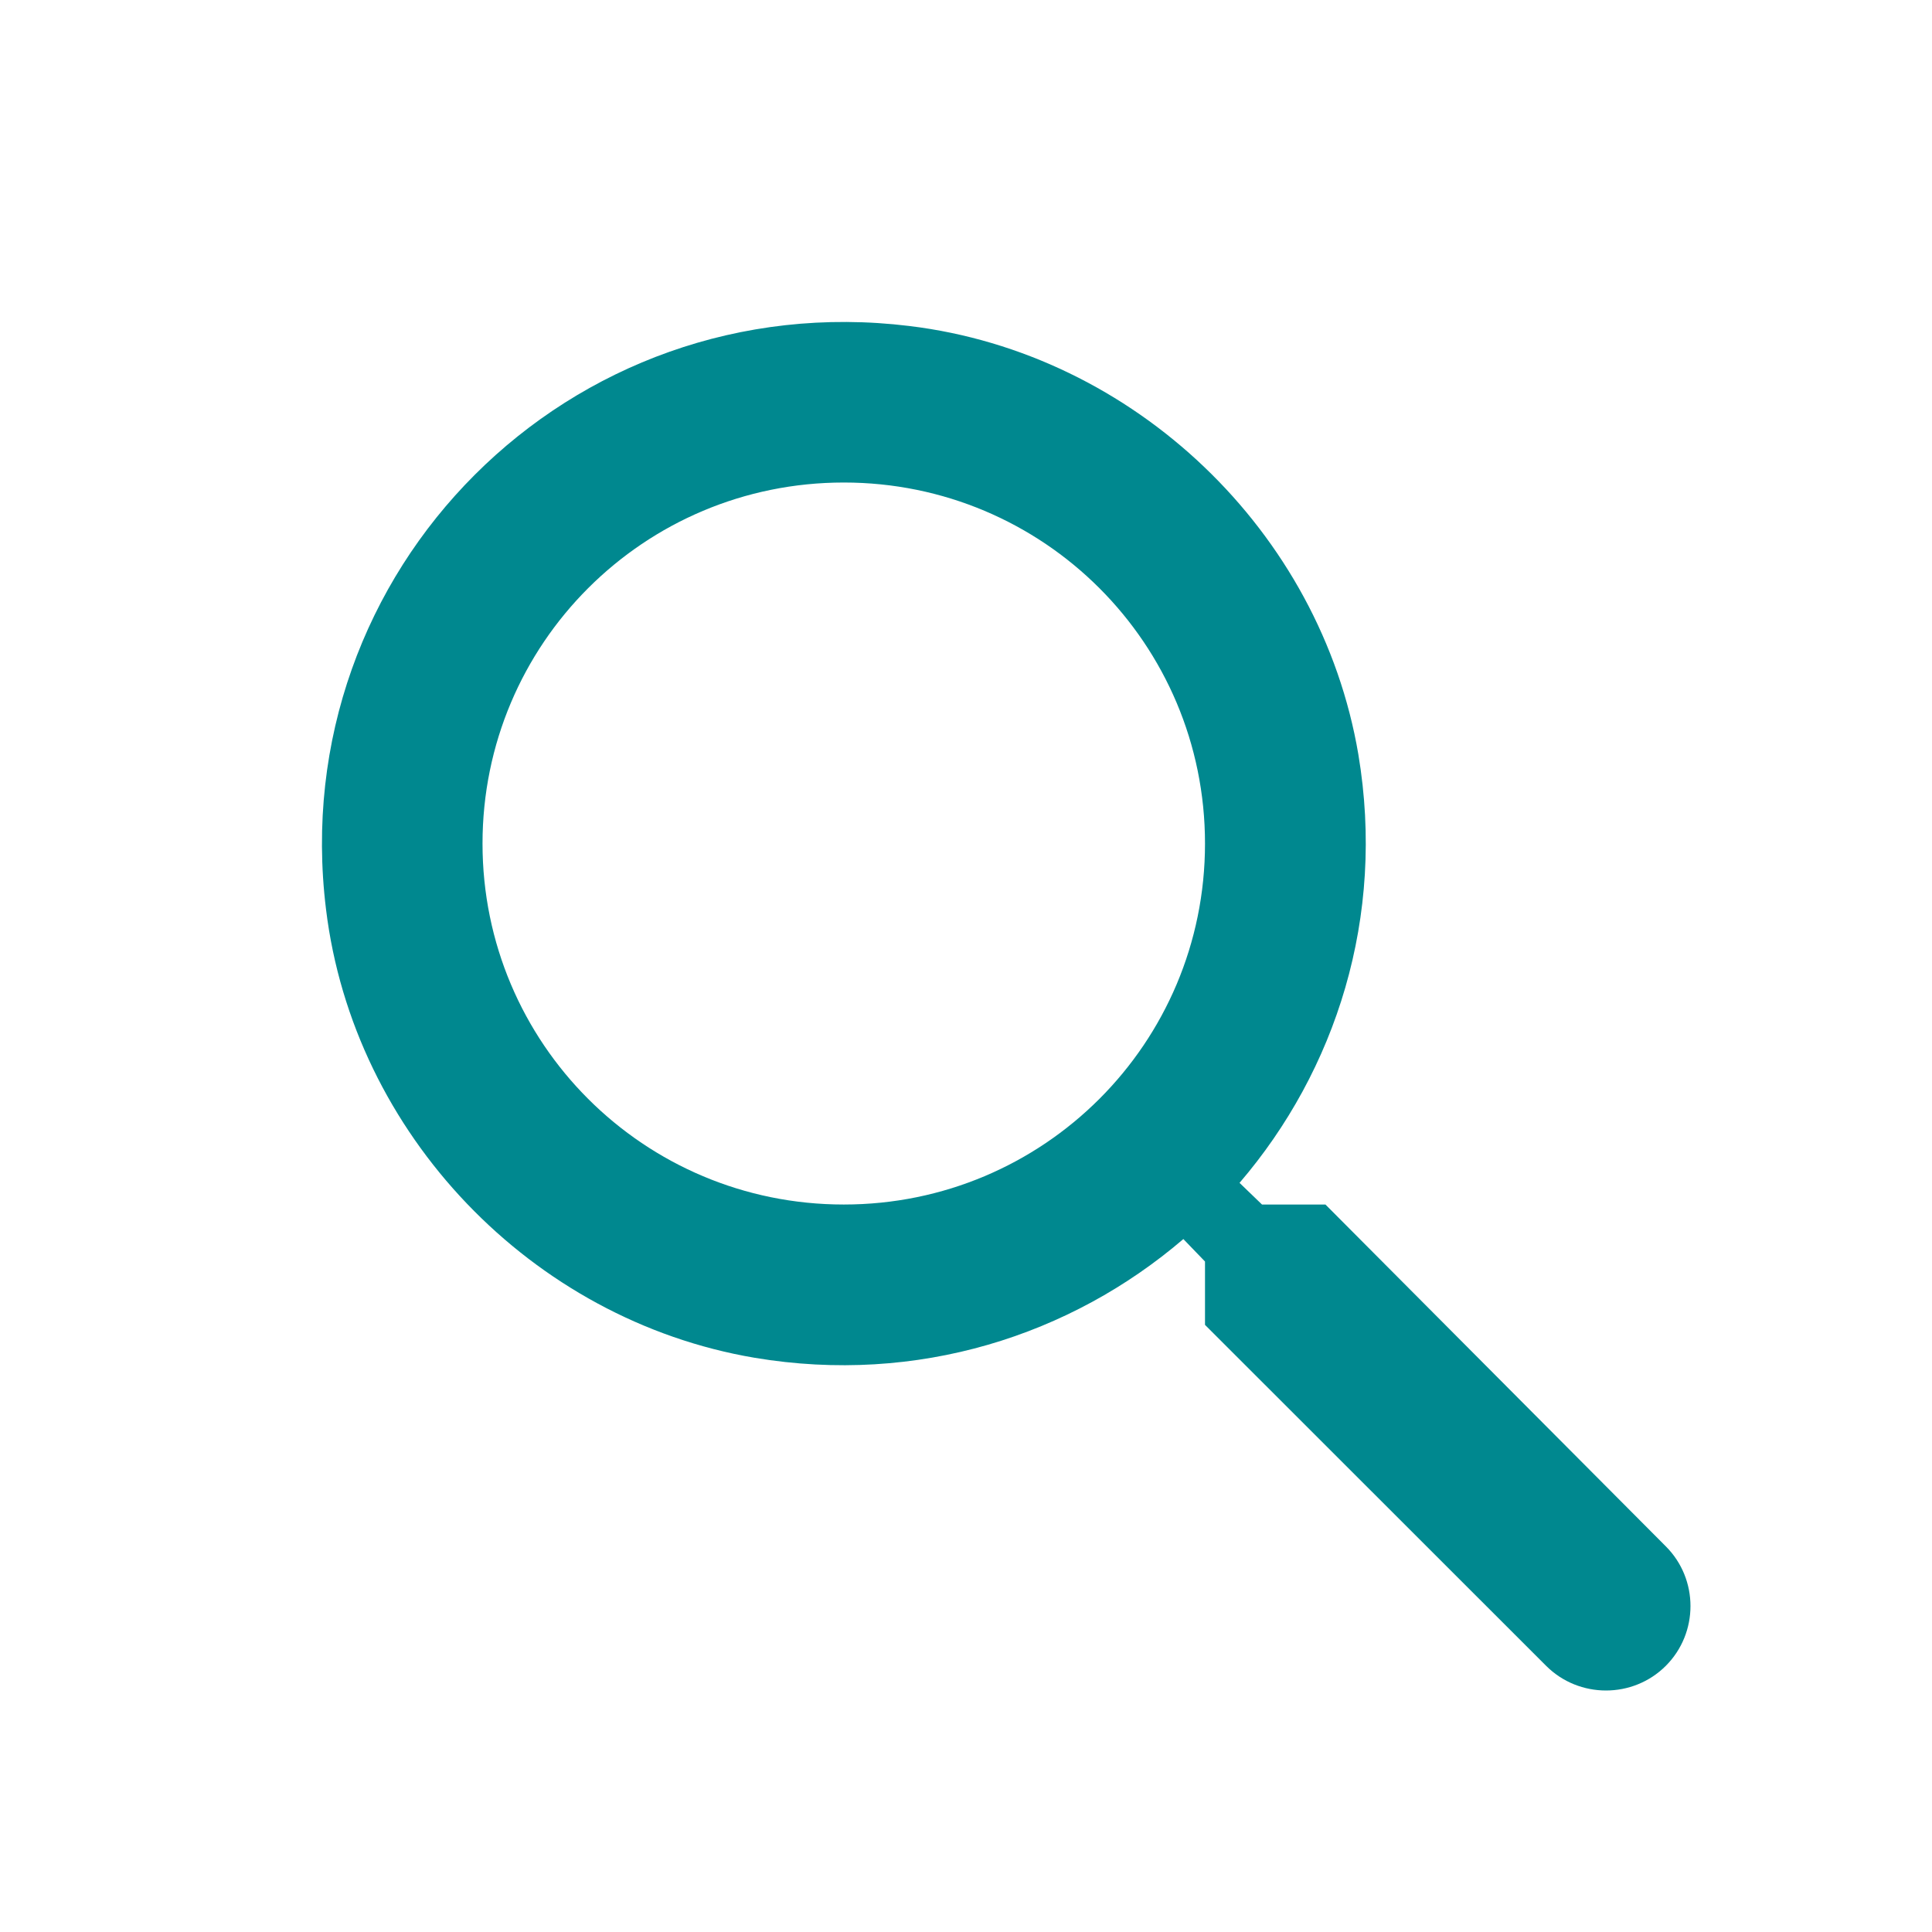 <svg width="24" height="24" viewBox="0 0 24 24" fill="none" xmlns="http://www.w3.org/2000/svg">
<path d="M16.465 14.963H15.677L15.398 14.694C16.594 13.299 17.213 11.395 16.874 9.372C16.405 6.602 14.091 4.389 11.299 4.05C7.081 3.532 3.531 7.08 4.05 11.296C4.389 14.086 6.603 16.398 9.375 16.867C11.399 17.206 13.304 16.588 14.7 15.392L14.969 15.671V16.458L19.207 20.694C19.616 21.102 20.284 21.102 20.693 20.694C21.102 20.285 21.102 19.617 20.693 19.209L16.465 14.963ZM10.482 14.963C7.999 14.963 5.994 12.96 5.994 10.479C5.994 7.997 7.999 5.994 10.482 5.994C12.965 5.994 14.969 7.997 14.969 10.479C14.969 12.96 12.965 14.963 10.482 14.963Z" fill="#00888F"/>
</svg>
